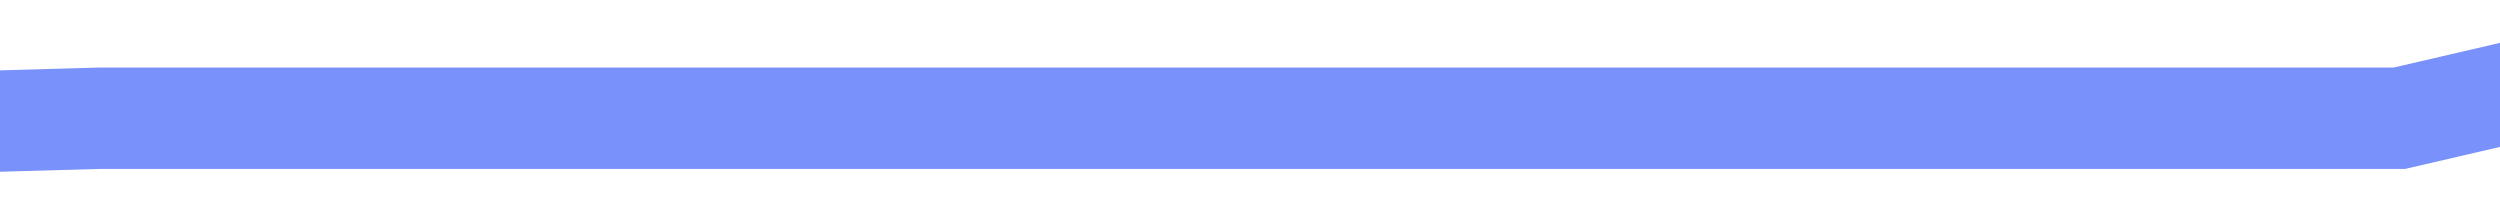 ﻿<?xml version="1.0" encoding="utf-8"?>
<svg version="1.1" xmlns:xlink="http://www.w3.org/1999/xlink" width="74px" height="6px" preserveAspectRatio="xMinYMid meet" viewBox="446 2513  74 4" xmlns="http://www.w3.org/2000/svg">
  <path d="M 0.423 53  L 52.362 44.183  L 111.936 42.5  L 180.021 42.5  L 245.979 27.191  L 314.064 20.5  L 367.255 20.5  L 438.532 35.702  L 501.298 42.085  L 559.809 44.183  L 624.702 53  L 690.66 42.085  L 739.687 0.074  " stroke-width="3" stroke="#7991fa" fill="none" transform="matrix(1 0 0 1 337 2473 )" />
</svg>